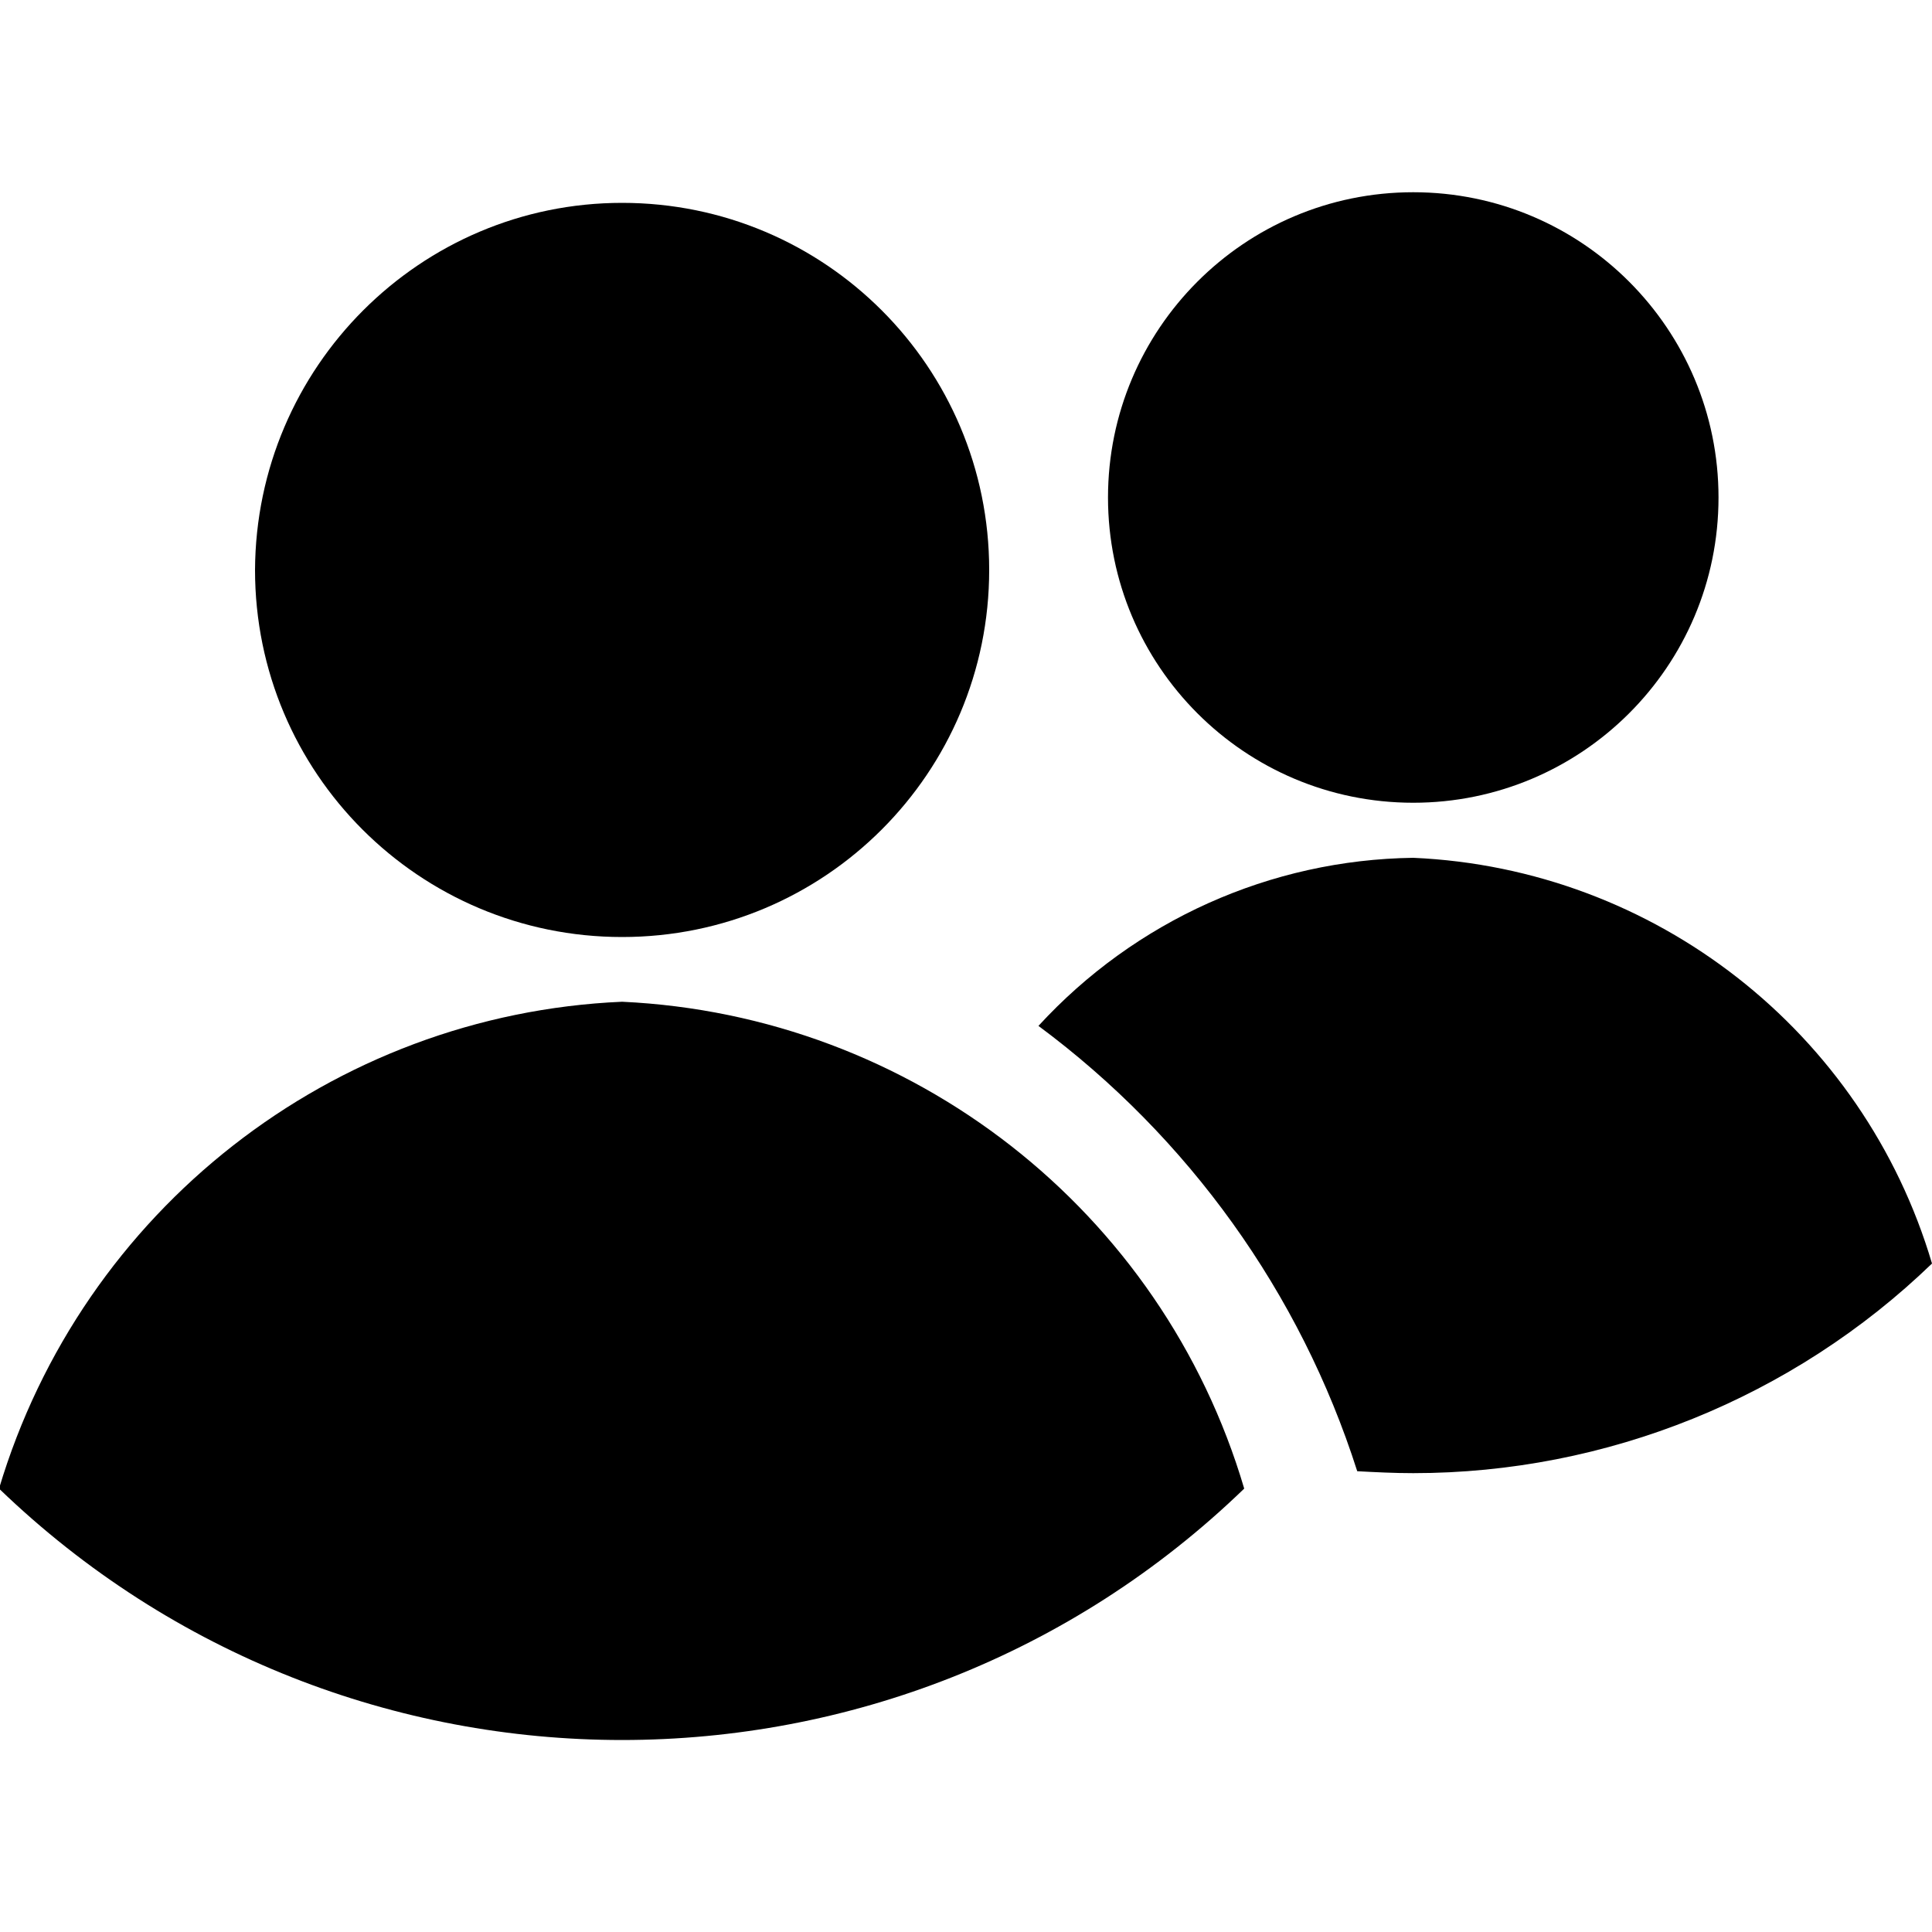 <!-- Generated by IcoMoon.io -->
<svg version="1.1" xmlns="http://www.w3.org/2000/svg" width="32" height="32" viewBox="0 0 32 32">
<title>passenger-details</title>
<path d="M10.304 3.36c3.36 0 6.080 2.72 6.080 6.080s-2.72 6.080-6.080 6.080c-3.36 0-6.080-2.72-6.080-6.080 0 0 0 0 0 0 0.016-3.36 2.736-6.080 6.080-6.080 0 0 0 0 0 0z"></path>
<path d="M10.304 16.592c4.8 0.224 8.944 3.456 10.304 8.064-5.744 5.552-14.864 5.552-20.624 0 1.376-4.608 5.52-7.856 10.32-8.064v0z"></path>
<path d="M23.408 3.184c2.8 0 5.056 2.272 5.056 5.056 0 2.8-2.272 5.056-5.056 5.056-2.8 0-5.056-2.272-5.056-5.056s2.256-5.056 5.056-5.056z"></path>
<path d="M23.408 14.208c4 0.176 7.456 2.88 8.592 6.72-2.304 2.224-5.392 3.472-8.592 3.472-0.32 0-0.624-0.016-0.928-0.032-0.944-2.96-2.8-5.536-5.28-7.376 1.6-1.744 3.84-2.752 6.208-2.784v0z"></path>
</svg>
